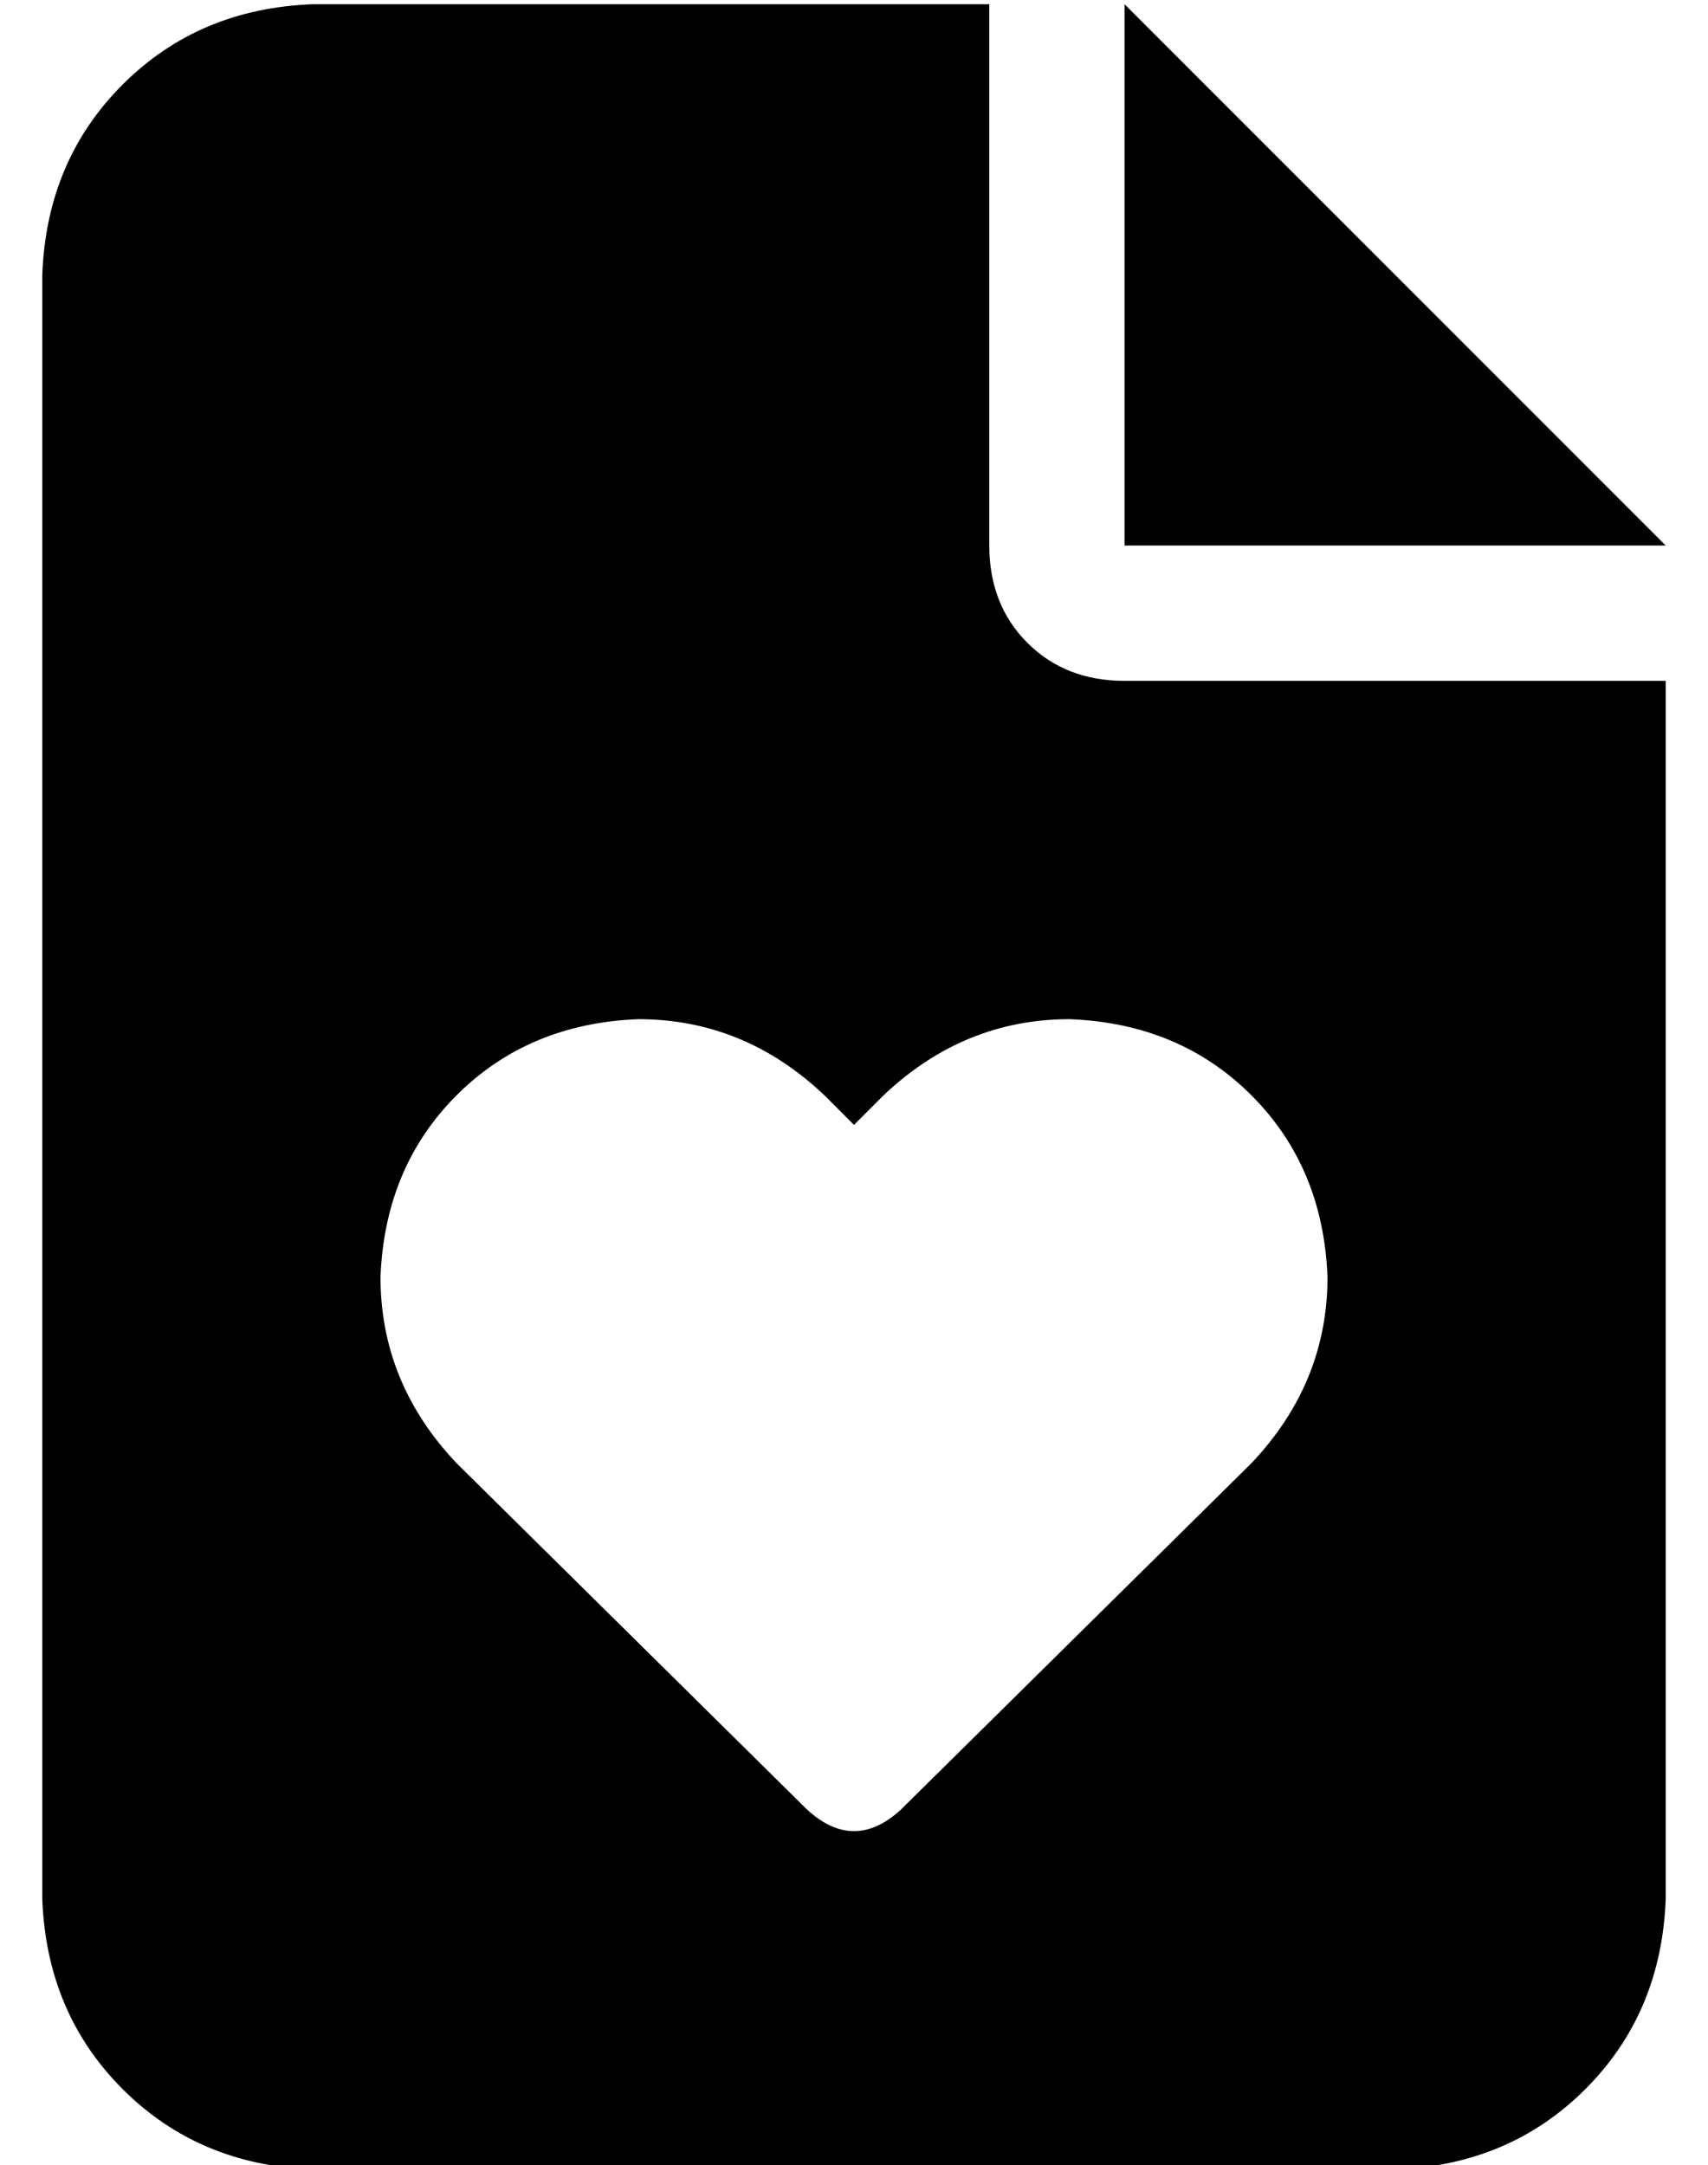 <?xml version="1.0" standalone="no"?>
<!DOCTYPE svg PUBLIC "-//W3C//DTD SVG 1.1//EN" "http://www.w3.org/Graphics/SVG/1.1/DTD/svg11.dtd" >
<svg xmlns="http://www.w3.org/2000/svg" xmlns:xlink="http://www.w3.org/1999/xlink" version="1.1" viewBox="-10 -40 404 512">
   <path fill="currentColor"
d="M64 -39q-27 1 -45 19v0v0q-18 18 -19 45v384v0q1 27 19 45t45 19h256v0q27 -1 45 -19t19 -45v-288v0h-128v0q-14 0 -23 -9t-9 -23v-128v0h-160v0zM256 -39v128v-128v128h128v0l-128 -128v0zM80 262q1 -26 18 -43v0v0q17 -17 43 -18q25 0 44 18l7 7v0l7 -7v0
q19 -18 44 -18q26 1 43 18t18 43q0 25 -18 44l-83 82v0q-11 10 -22 0l-83 -82v0q-18 -19 -18 -44v0z" />
</svg>
